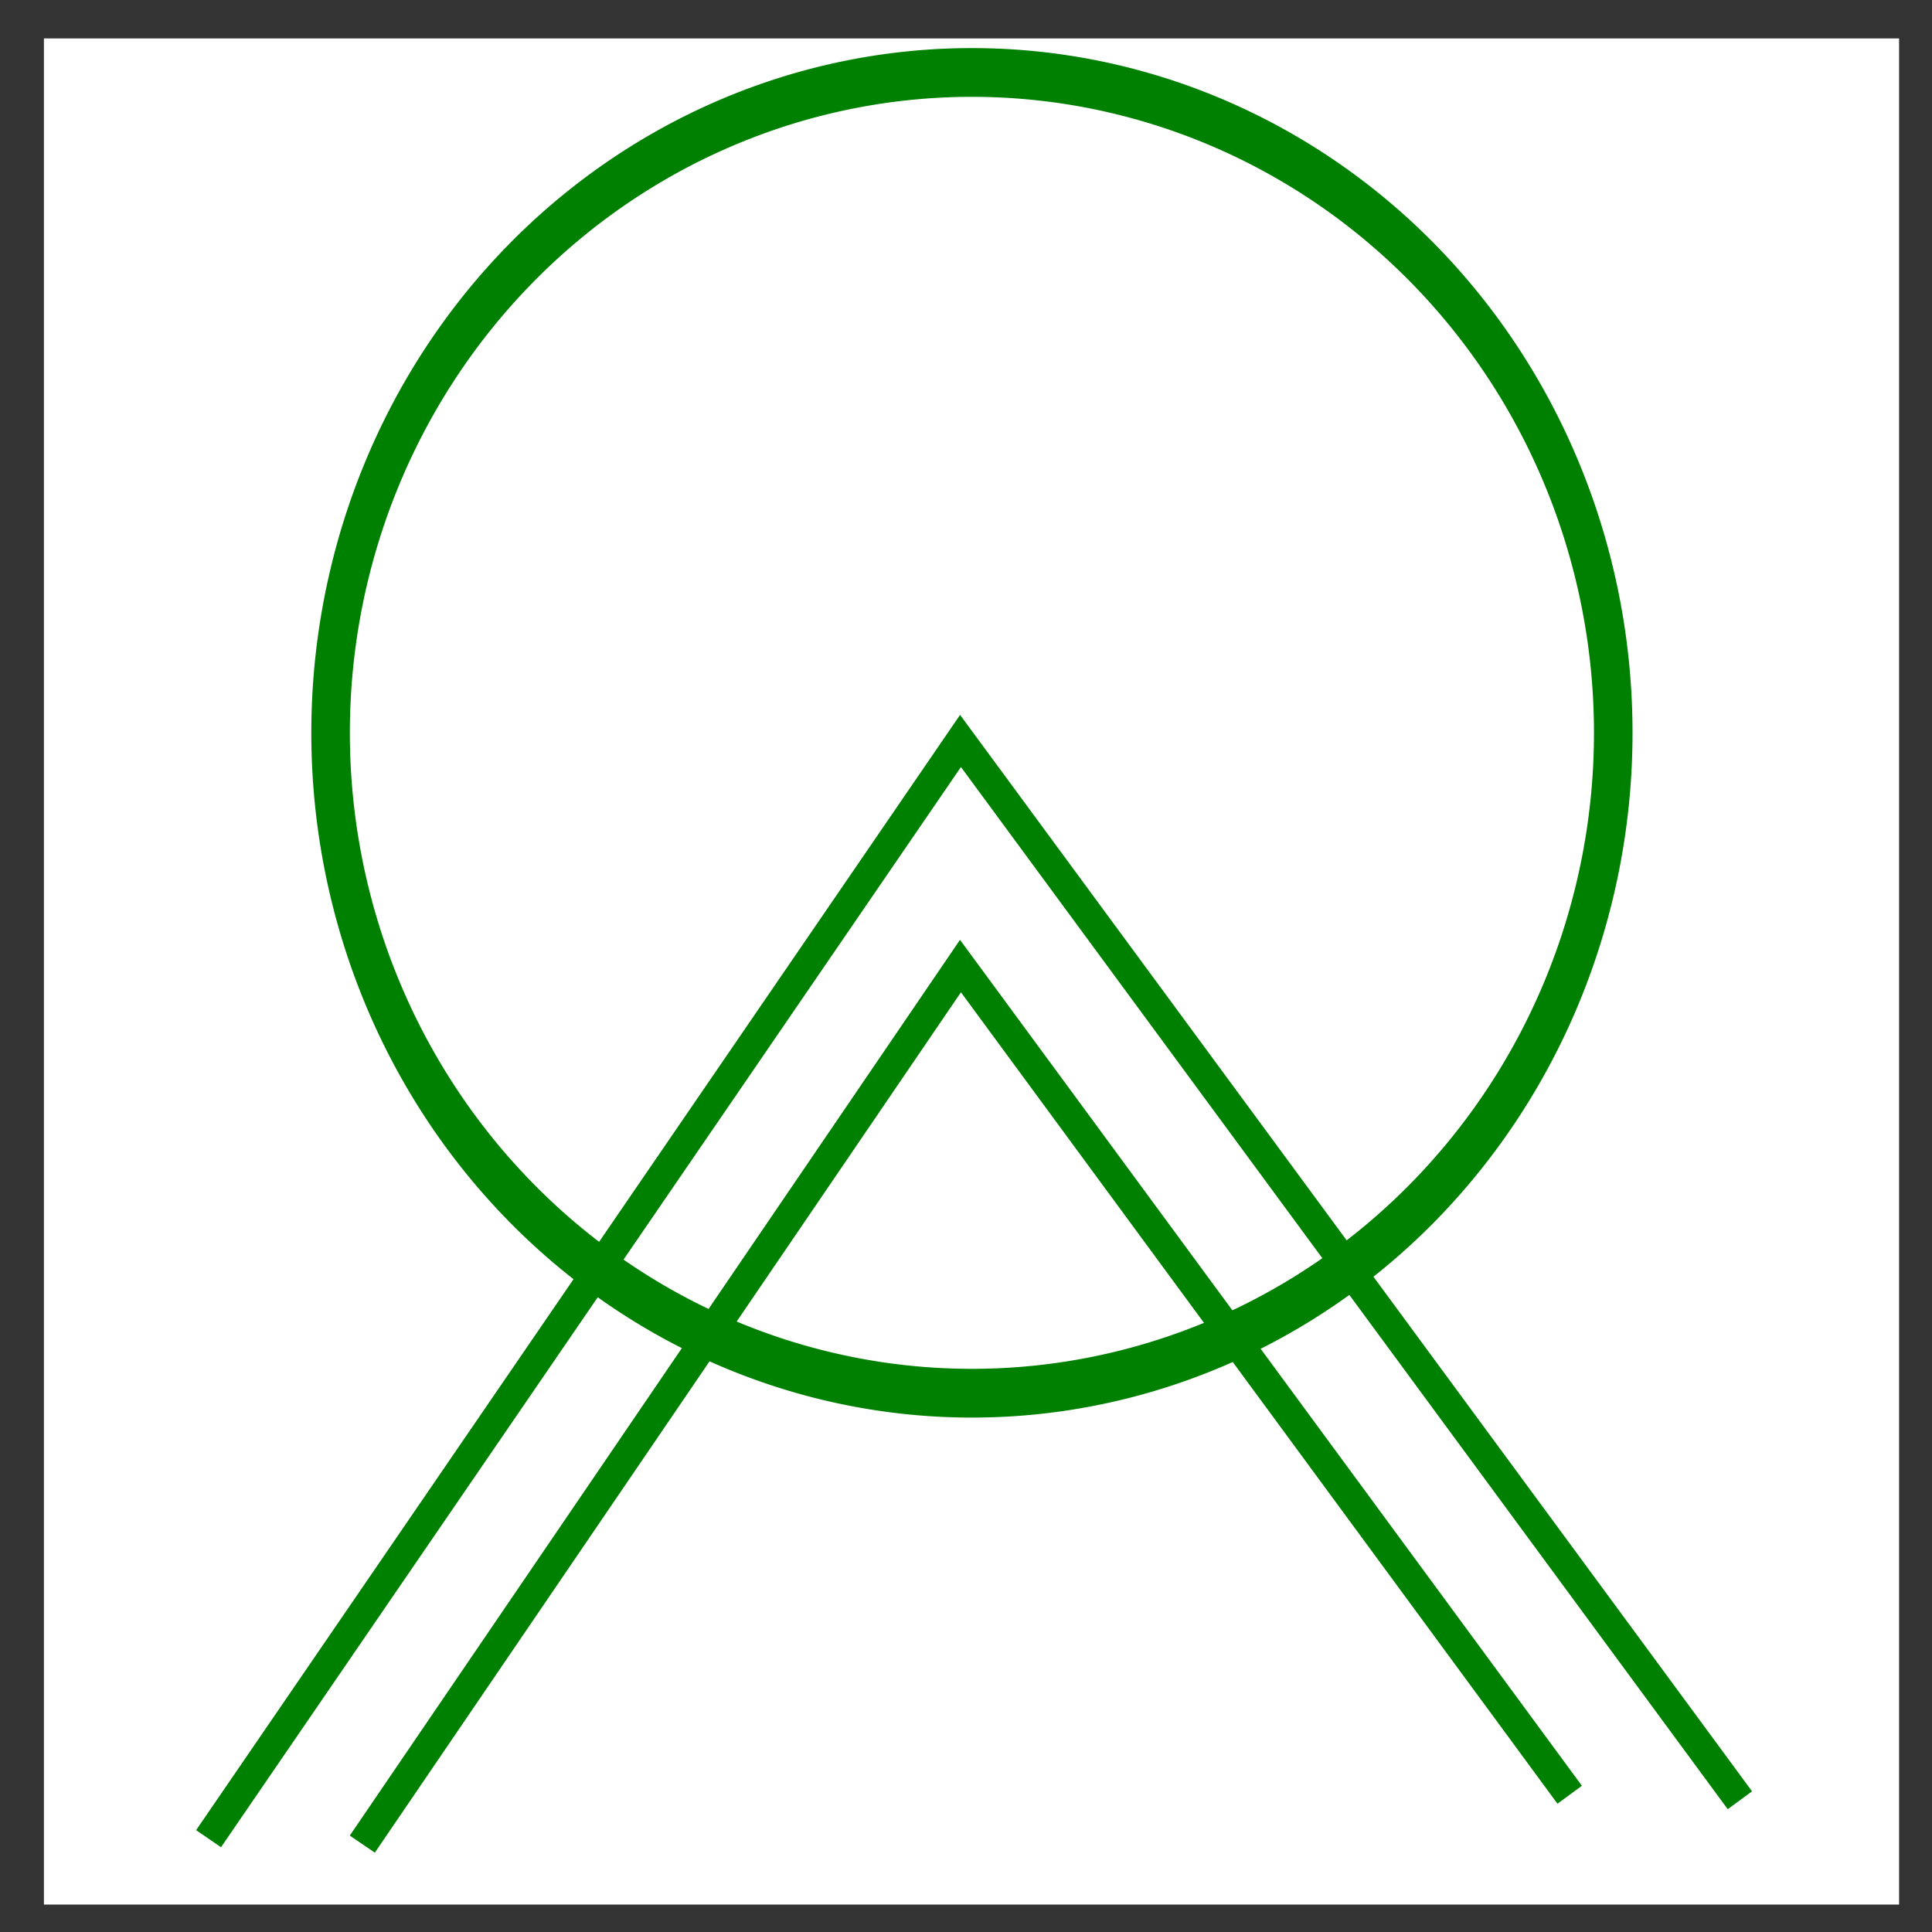 <?xml version="1.0" encoding="UTF-8" standalone="no"?>
<!-- Created with Inkscape (http://www.inkscape.org/) -->

<svg
   xmlns:dc="http://purl.org/dc/elements/1.1/"
   xmlns:cc="http://creativecommons.org/ns#"
   xmlns:rdf="http://www.w3.org/1999/02/22-rdf-syntax-ns#"
   xmlns:svg="http://www.w3.org/2000/svg"
   xmlns="http://www.w3.org/2000/svg"
   xmlns:sodipodi="http://sodipodi.sourceforge.net/DTD/sodipodi-0.dtd"
   xmlns:inkscape="http://www.inkscape.org/namespaces/inkscape"
   width="64px"
   height="64px"
   id="svg2985"
   version="1.1"
   inkscape:version="0.48.4 r9939"
   sodipodi:docname="SmokeDetector_off.svg">
  <rect width="100%" height="100%" fill="#333333" stroke="none"/>
  <defs
     id="defs2987" />
  <sodipodi:namedview
     id="base"
     pagecolor="#ffffff"
     bordercolor="#666666"
     borderopacity="1.0"
     inkscape:pageopacity="0.0"
     inkscape:pageshadow="2"
     inkscape:zoom="5.5"
     inkscape:cx="-53.090909"
     inkscape:cy="32"
     inkscape:current-layer="layer1"
     showgrid="true"
     inkscape:document-units="px"
     inkscape:grid-bbox="true"
     inkscape:window-width="1920"
     inkscape:window-height="1017"
     inkscape:window-x="1672"
     inkscape:window-y="-8"
     inkscape:window-maximized="1" />
  <g
     id="layer1"
     inkscape:label="Layer 1"
     inkscape:groupmode="layer">
    <rect
       style="fill:#ffffff;stroke:#000000;stroke-width:0;stroke-miterlimit:4;stroke-opacity:1;stroke-dasharray:none"
       id="rect2993"
       width="61.455"
       height="61.818"
       x="1.455"
       y="1.273" />
    <path
       sodipodi:type="arc"
       style="fill:#ffffff;stroke:#008000;stroke-width:1;stroke-miterlimit:4;stroke-opacity:1;stroke-dasharray:none"
       id="path3763"
       sodipodi:cx="31.90909"
       sodipodi:cy="19.727272"
       sodipodi:rx="16.636364"
       sodipodi:ry="13.545455"
       d="m 48.545,19.727 a 16.636,13.545 0 1 1 -33.273,0 16.636,13.545 0 1 1 33.273,0 z"
       transform="matrix(1.277,0,0,1.615,-8.551,-7.583)" />
    <path
       style="fill:none;stroke:#008000;stroke-width:1px;stroke-linecap:butt;stroke-linejoin:miter;stroke-opacity:1"
       d="M 6.909,60.909 31.818,24.545 57.636,59.636"
       id="path3765"
       inkscape:connector-curvature="0" />
    <path
       style="fill:none;stroke:#008000;stroke-width:1.004px;stroke-linecap:butt;stroke-linejoin:miter;stroke-opacity:1"
       d="M 12.002,61.089 31.817,32.002 51.998,59.453"
       id="path3767"
       inkscape:connector-curvature="0" />
  </g>
</svg>
